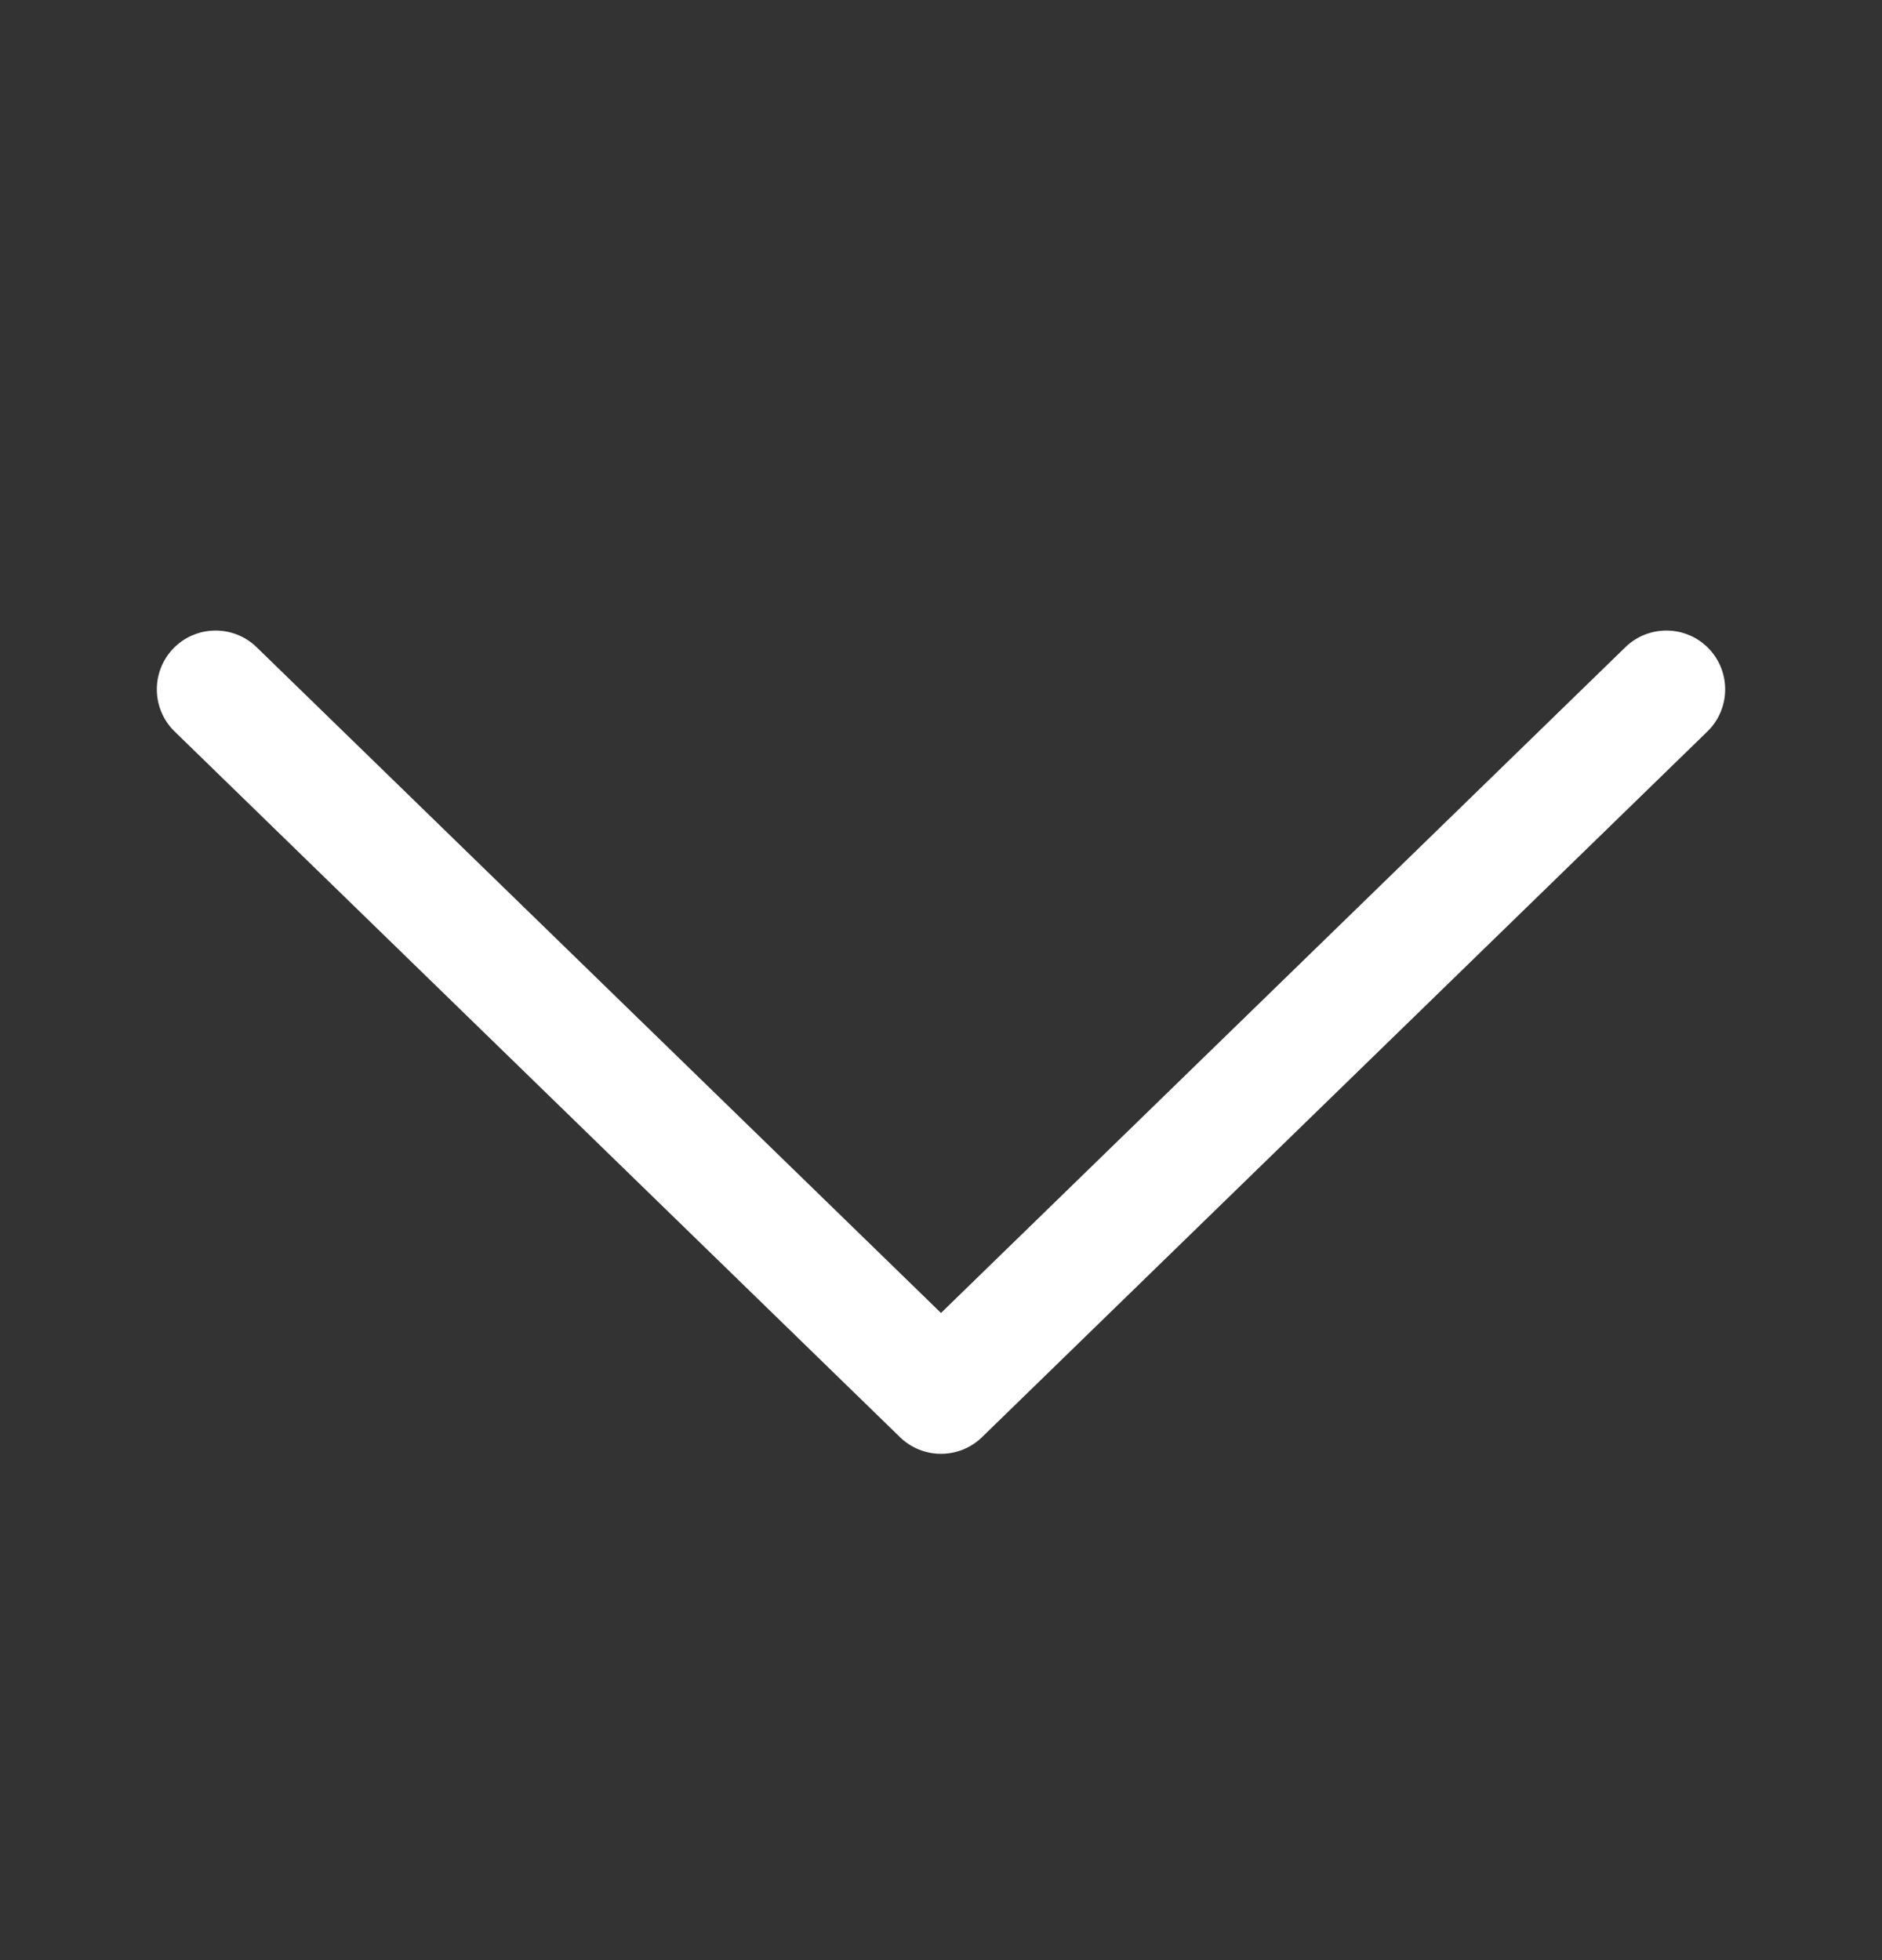 <svg width="24" height="25" viewBox="0 0 24 25" fill="none" xmlns="http://www.w3.org/2000/svg">
<rect x="0" y="0" width="24" height="25" fill="#333333" stroke="none"/>
<path d="M12 16.746L20.727 8.255C21.024 7.966 21.499 7.972 21.788 8.269C22.076 8.566 22.07 9.041 21.773 9.33L12.523 18.33C12.232 18.613 11.768 18.613 11.477 18.33L2.227 9.33C1.93 9.041 1.924 8.566 2.212 8.269C2.501 7.972 2.976 7.966 3.273 8.255L12 16.746Z" fill="white"/>
</svg>
